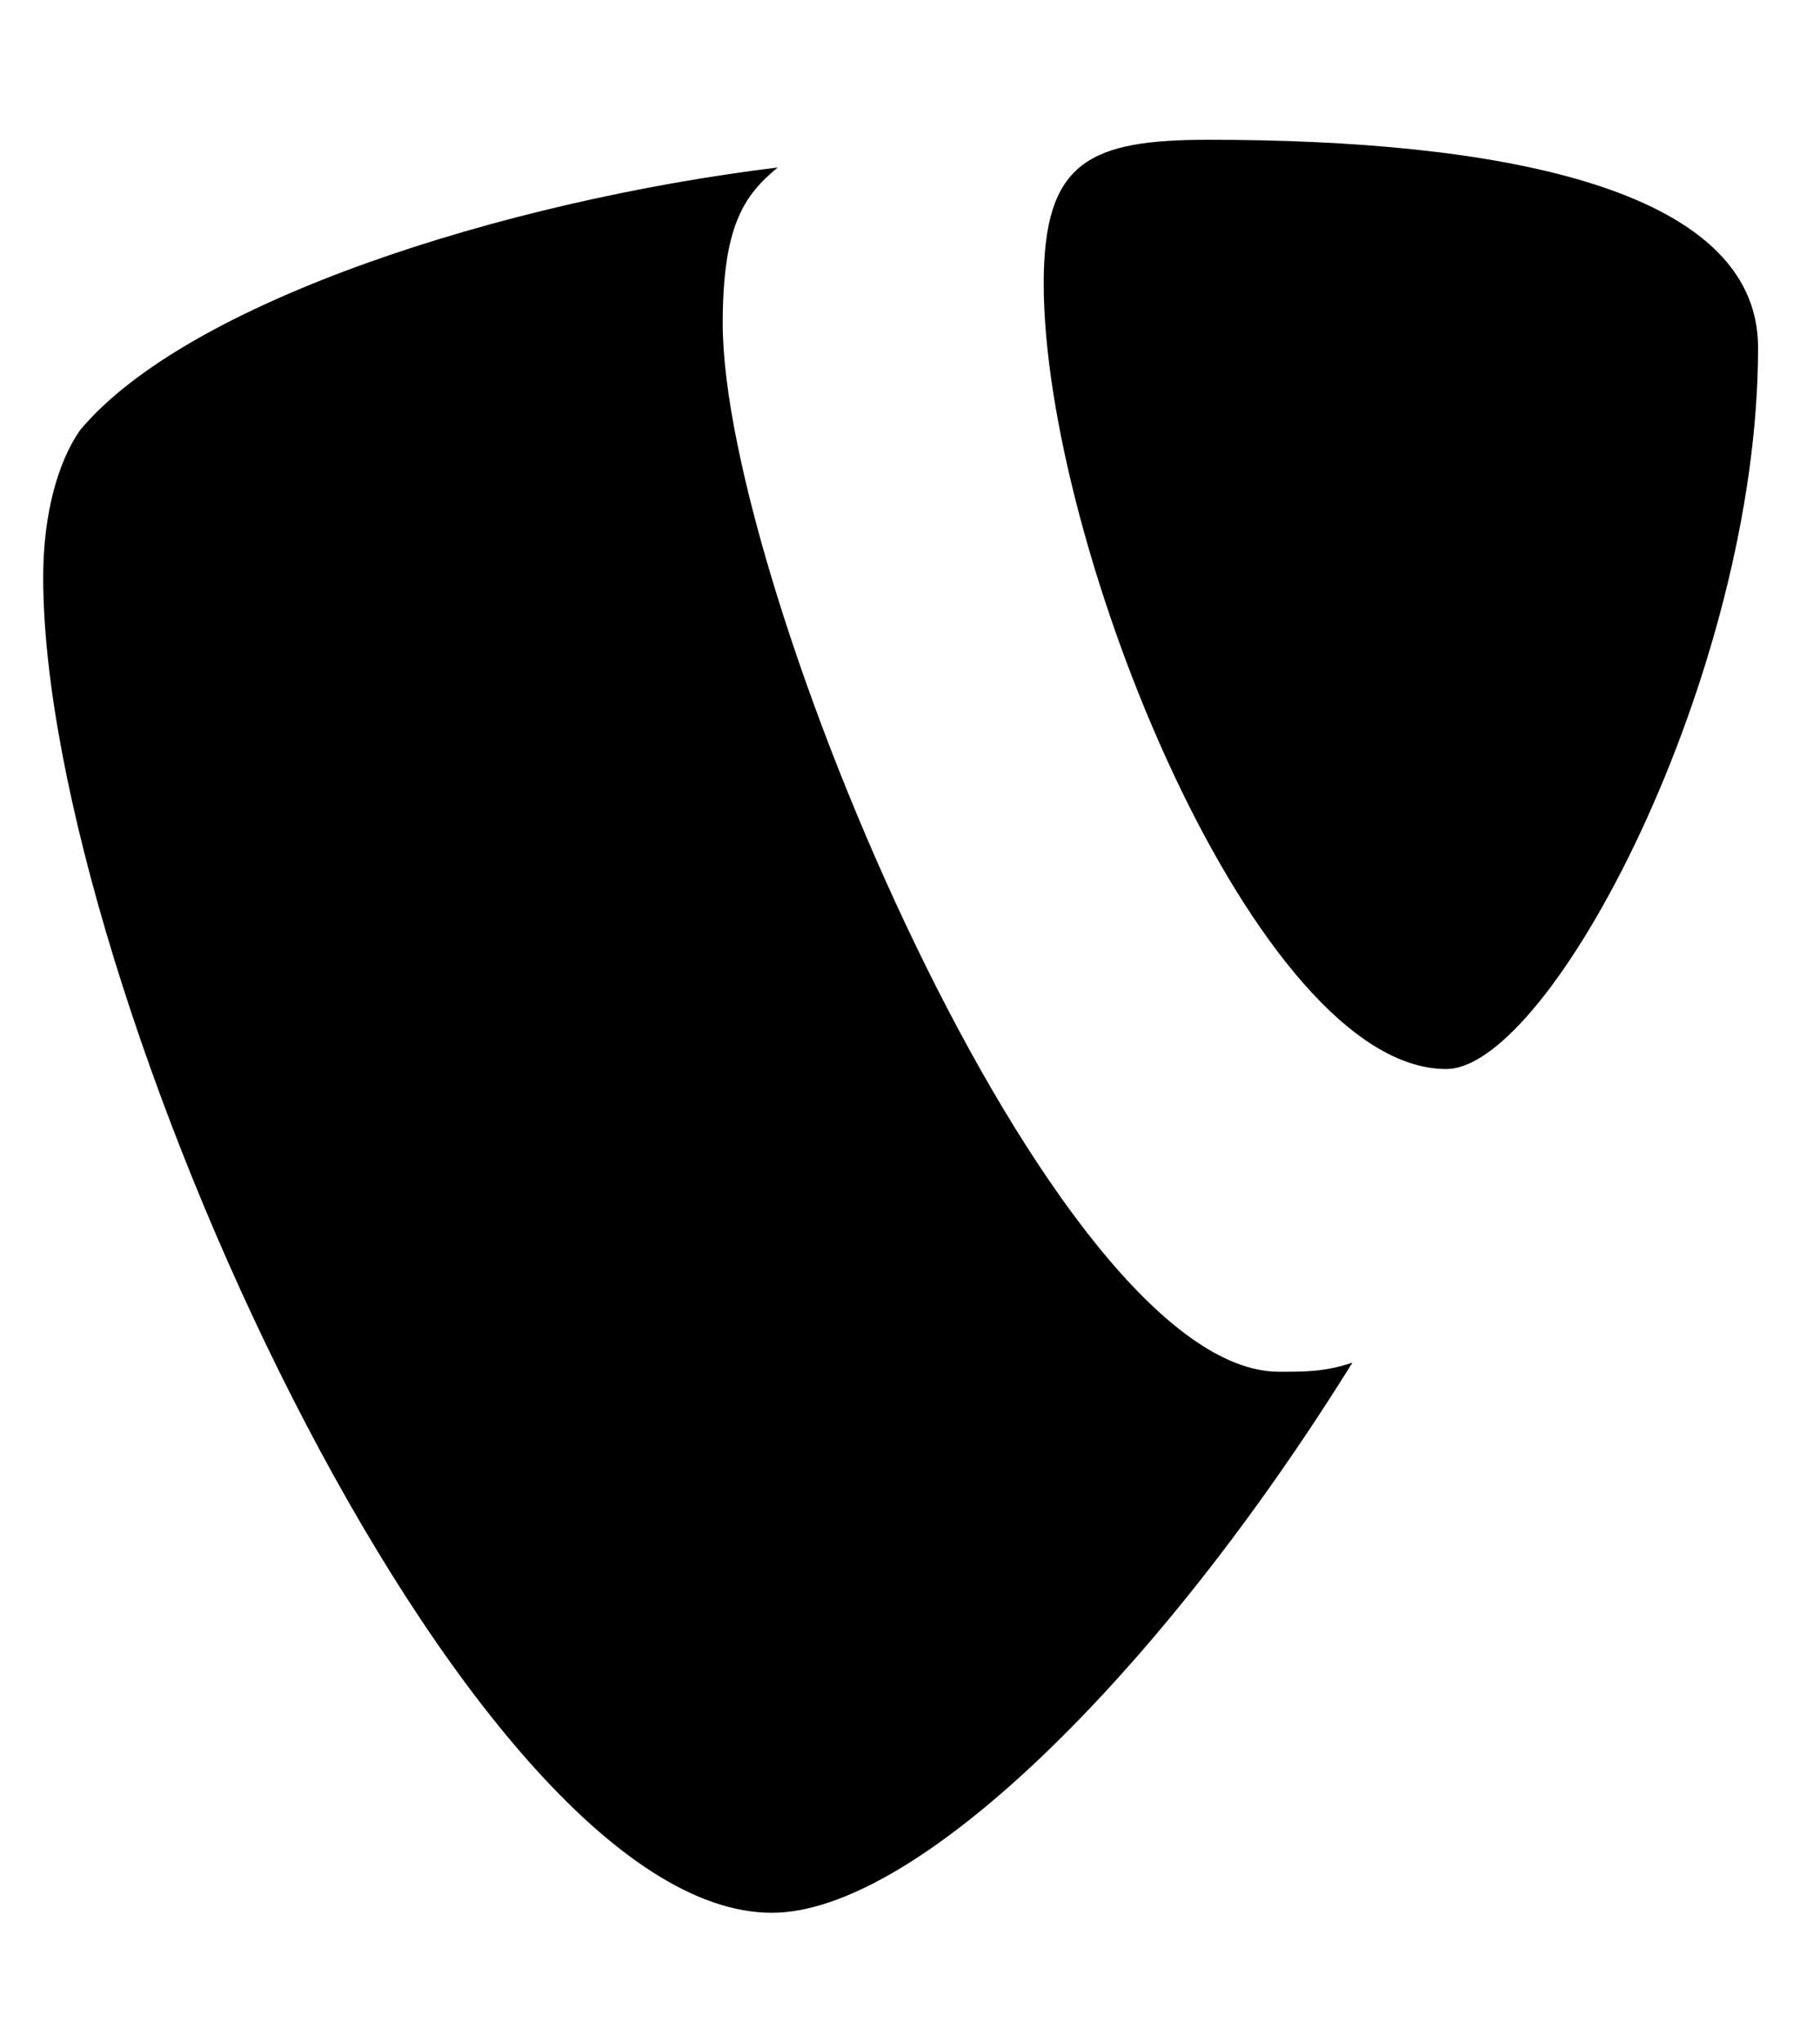 <svg width="41" height="46" viewBox="0 0 41 46" fill="none" xmlns="http://www.w3.org/2000/svg">
<g clip-path="url(#clip0_201_6405)">
<path d="M16.281 7.286C16.281 5.084 16.763 4.397 17.52 3.773C11.324 4.531 4.21 6.804 1.802 9.693C1.321 10.38 0.973 11.547 0.973 13.001C0.973 22.228 10.495 43.091 17.387 43.091C20.623 43.091 26.062 37.786 30.466 30.698C29.842 30.903 29.432 30.903 28.817 30.903C23.717 30.903 16.281 13.206 16.281 7.286ZM27.23 3.149C24.546 3.149 23.512 3.63 23.512 6.385C23.512 12.305 28.308 24.083 32.579 24.083C34.924 24.083 39.605 15.194 39.605 7.83C39.605 4.183 33.631 3.149 27.23 3.149Z" fill="black"/>
</g>
<defs>
<clipPath id="clip0_201_6405">
<rect width="39.942" height="45.648" fill="white" transform="translate(0.349 0.296)"/>
</clipPath>
</defs>
</svg>
